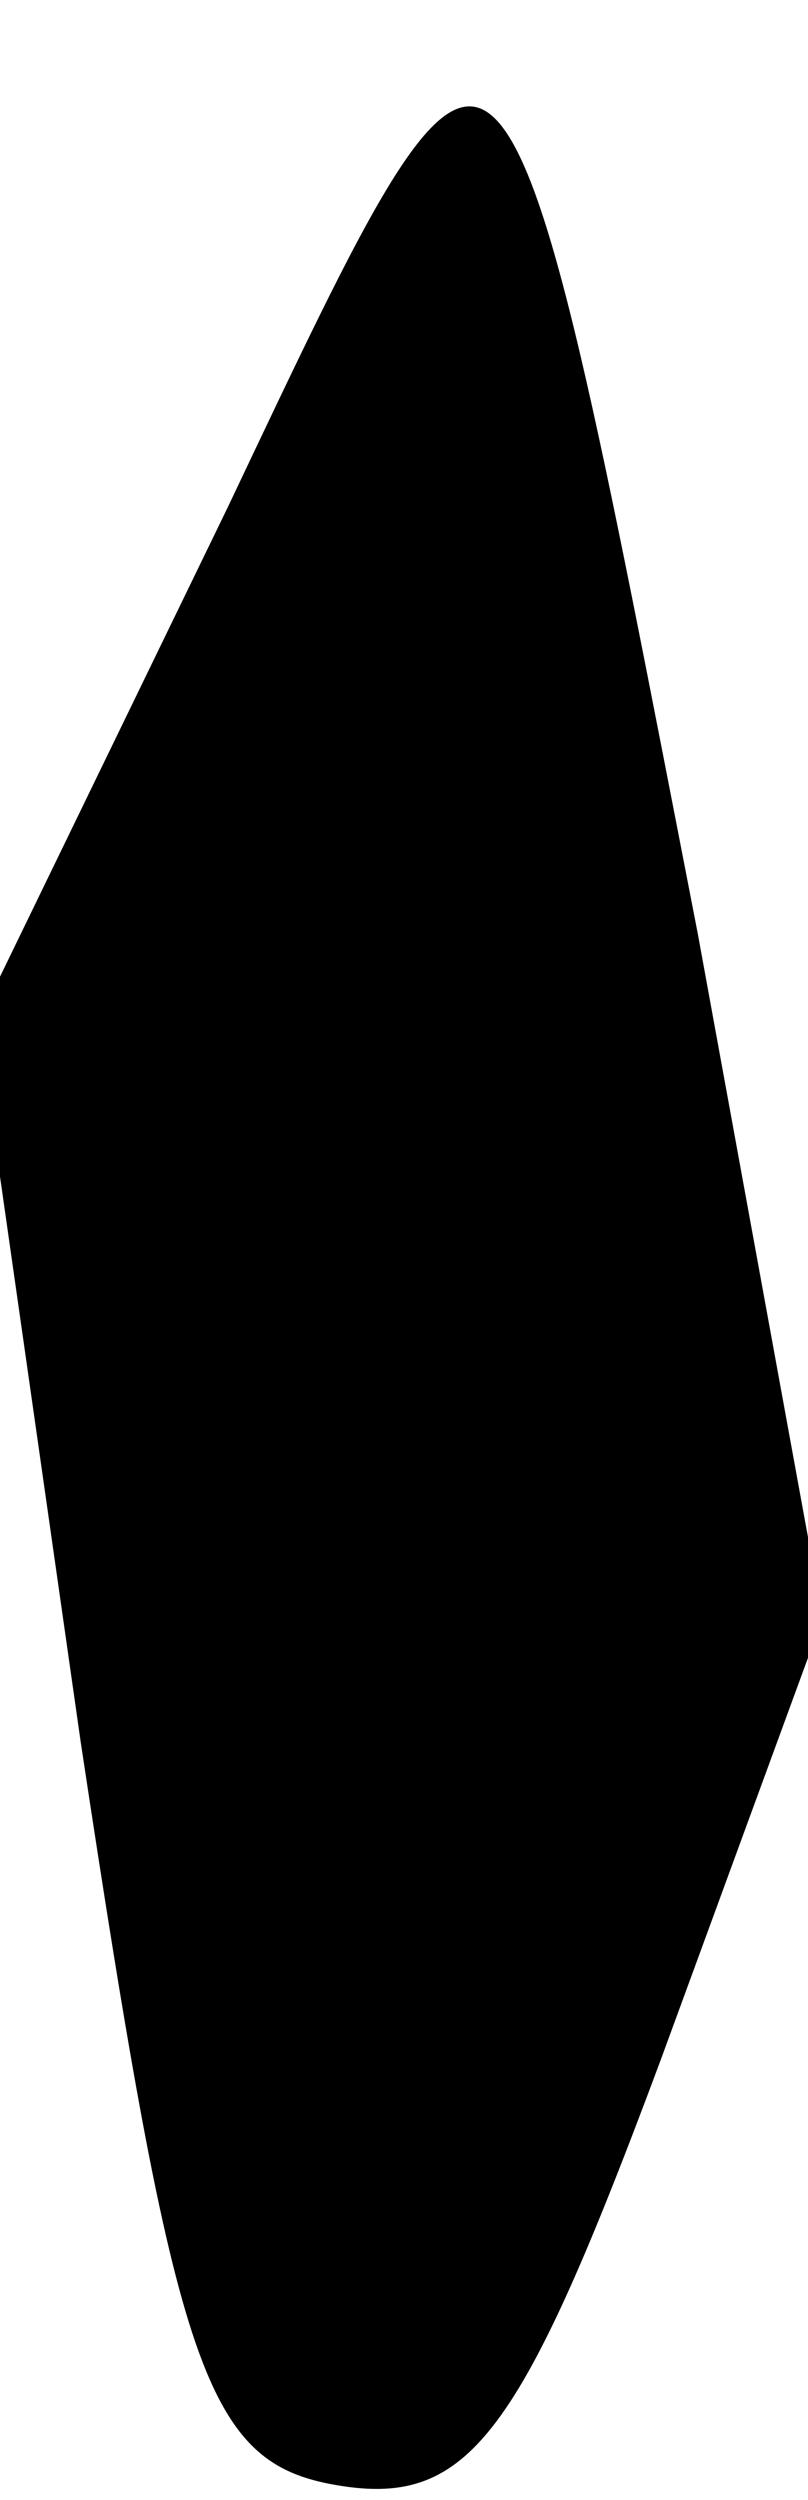 <?xml version="1.0" standalone="no"?>
<!DOCTYPE svg PUBLIC "-//W3C//DTD SVG 20010904//EN"
 "http://www.w3.org/TR/2001/REC-SVG-20010904/DTD/svg10.dtd">
<svg version="1.0" xmlns="http://www.w3.org/2000/svg"
 width="11pt" height="34pt" viewBox="0 0 11 34"
 preserveAspectRatio="xMidYMid meet">
<g transform="translate(0,34) scale(0.1,-0.1)"
fill="#000000" stroke="none">
<path fill="#000000" stroke="none" d="M31 271 l-34 -70 14 -98 c13 -86 17
-98 35 -101 18 -3 25 7 44 58 l22 60 -17 93 c-27 139 -26 138 -64 58z"/>
</g>
</svg>

